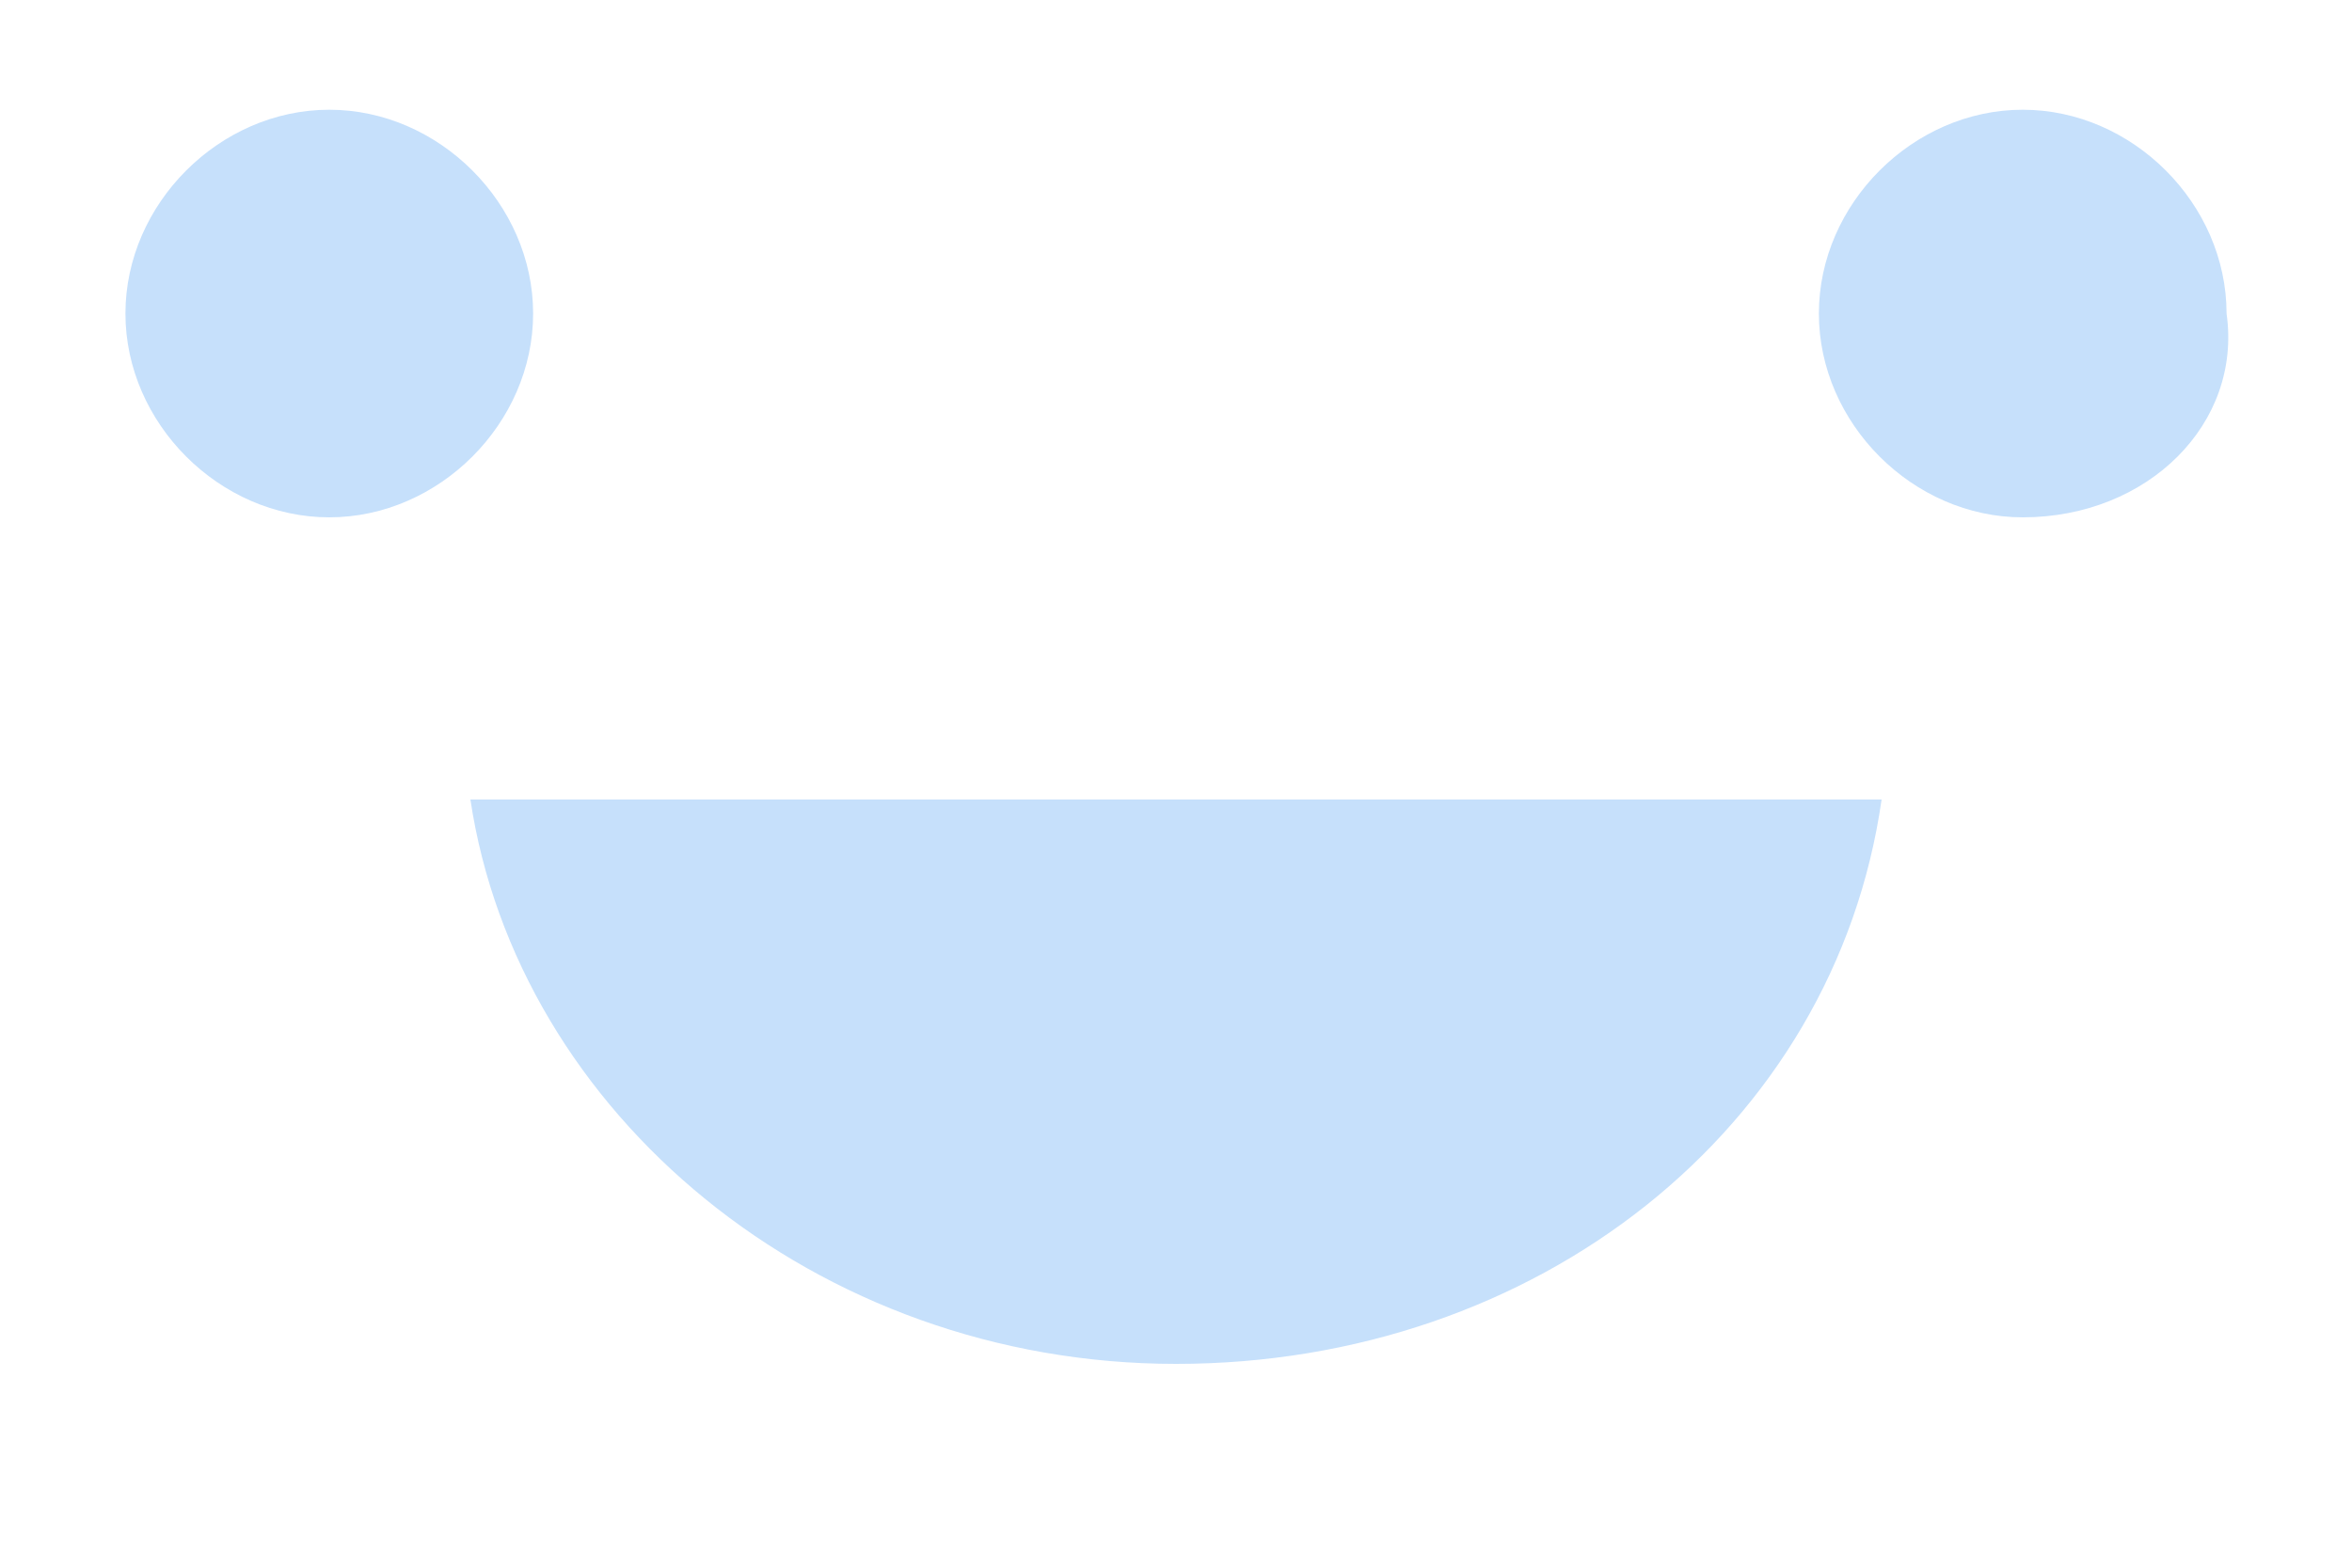 <?xml version="1.0" standalone="no"?><!DOCTYPE svg PUBLIC "-//W3C//DTD SVG 1.1//EN" "http://www.w3.org/Graphics/SVG/1.1/DTD/svg11.dtd"><svg t="1551498728832" class="icon" style="" viewBox="0 0 1536 1024" version="1.1" xmlns="http://www.w3.org/2000/svg" p-id="4114" xmlns:xlink="http://www.w3.org/1999/xlink" width="24" height="16"><defs><style type="text/css"></style></defs><path d="M215.04 337.92c-71.68 0-133.12-61.44-133.12-133.12 0-71.68 61.44-133.12 133.12-133.12s133.12 61.44 133.12 133.12c0 71.68-61.44 133.12-133.12 133.12z m1105.92 0c-71.68 0-133.12-61.44-133.12-133.12 0-71.68 61.44-133.12 133.12-133.12s133.12 61.44 133.12 133.12c10.24 71.68-51.2 133.12-133.12 133.12z m-1013.76 184.32c30.72 204.8 225.28 368.64 460.8 368.64s430.08-153.6 460.8-368.64h-921.6z" fill="#C6E0FB" p-id="4115"></path><path d="M512 563.2h512v102.4h-512z" fill="#C6E0FB" p-id="4116"></path></svg>